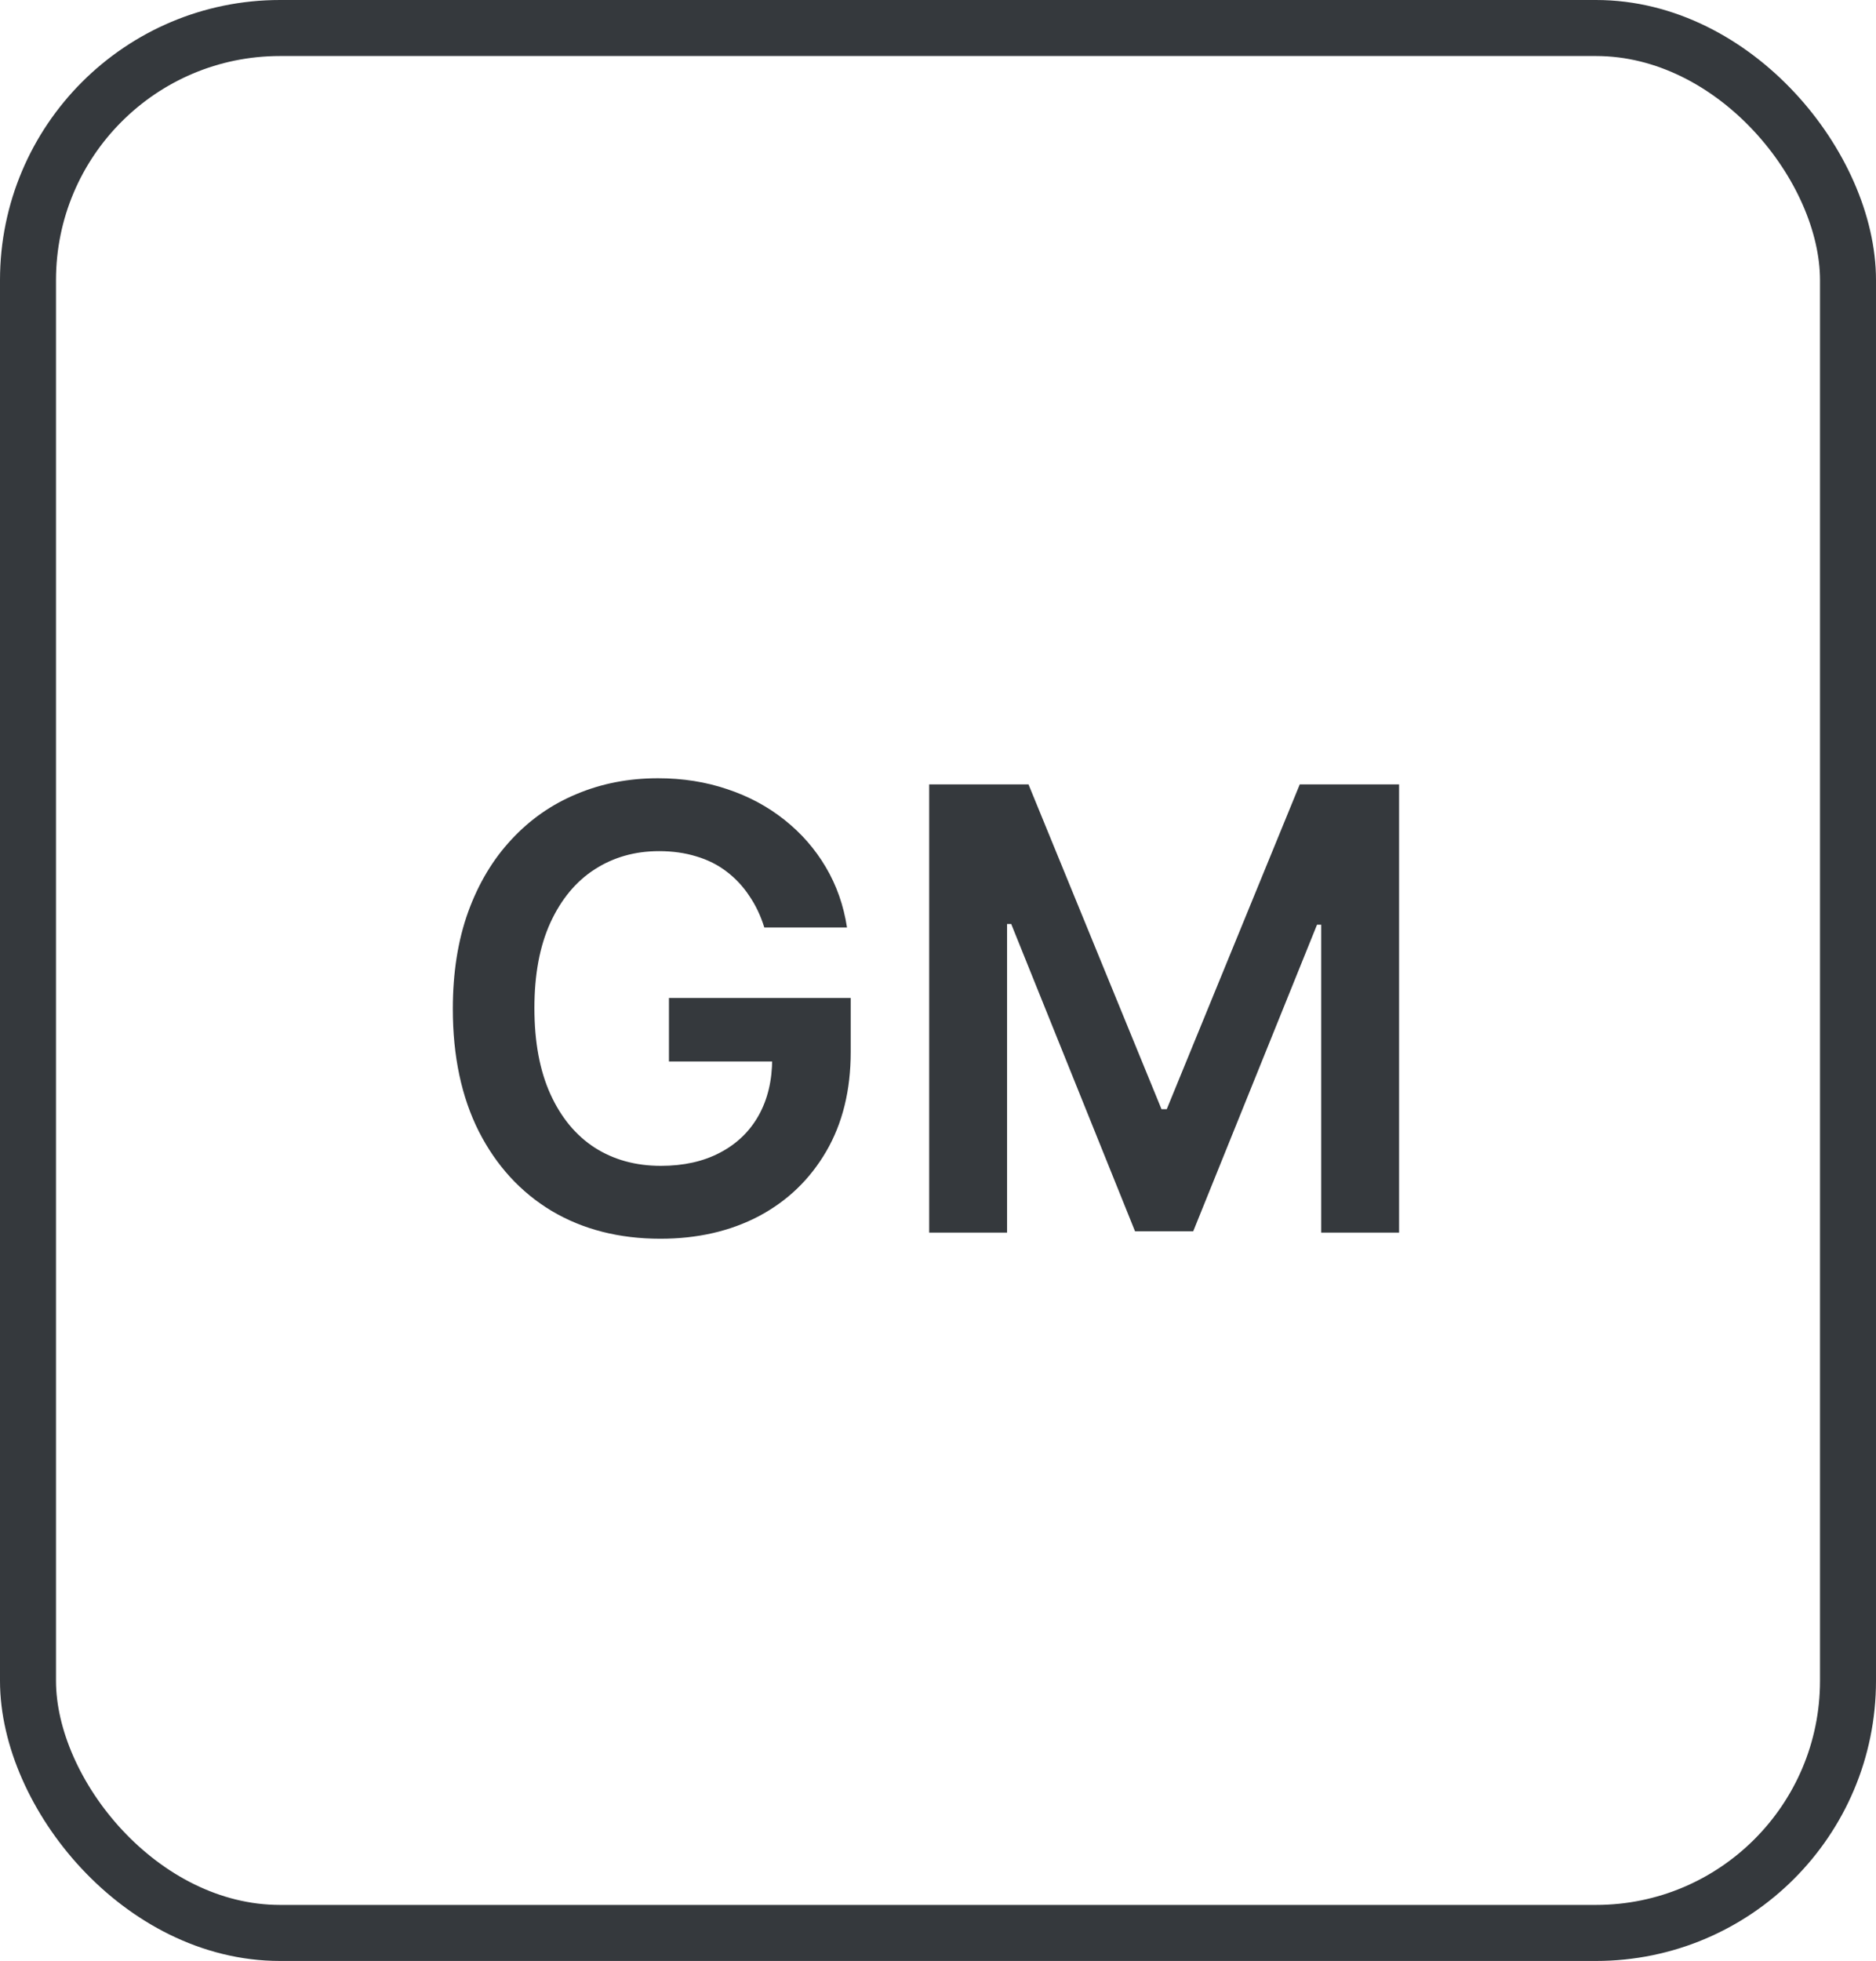 <svg width="67" height="70" viewBox="0 0 67 70" fill="none" xmlns="http://www.w3.org/2000/svg">
    <rect x="1" y="1" width="65" height="68" rx="9" stroke="#35393D" stroke-width="2"/>
    <path d="M27.297 33.109C27.167 32.688 26.987 32.31 26.758 31.977C26.534 31.638 26.263 31.349 25.945 31.109C25.633 30.87 25.273 30.69 24.867 30.57C24.461 30.445 24.018 30.383 23.539 30.383C22.68 30.383 21.914 30.599 21.242 31.031C20.57 31.463 20.042 32.099 19.656 32.938C19.276 33.771 19.086 34.786 19.086 35.984C19.086 37.193 19.276 38.216 19.656 39.055C20.037 39.893 20.565 40.531 21.242 40.969C21.919 41.401 22.706 41.617 23.602 41.617C24.414 41.617 25.117 41.461 25.711 41.148C26.31 40.836 26.771 40.393 27.094 39.82C27.417 39.242 27.578 38.565 27.578 37.789L28.234 37.891H23.891V35.625H30.383V37.547C30.383 38.917 30.091 40.102 29.508 41.102C28.924 42.102 28.122 42.872 27.102 43.414C26.081 43.95 24.909 44.219 23.586 44.219C22.112 44.219 20.818 43.888 19.703 43.227C18.594 42.56 17.727 41.615 17.102 40.391C16.482 39.161 16.172 37.703 16.172 36.016C16.172 34.724 16.354 33.57 16.719 32.555C17.088 31.539 17.604 30.677 18.266 29.969C18.927 29.255 19.703 28.713 20.594 28.344C21.484 27.969 22.453 27.781 23.5 27.781C24.385 27.781 25.211 27.912 25.977 28.172C26.742 28.427 27.422 28.792 28.016 29.266C28.615 29.74 29.107 30.302 29.492 30.953C29.878 31.604 30.13 32.323 30.25 33.109H27.297ZM33.185 28H36.732L41.482 39.594H41.67L46.42 28H49.967V44H47.185V33.008H47.037L42.615 43.953H40.537L36.115 32.984H35.967V44H33.185V28Z" fill="#35393D"/>
</svg>
